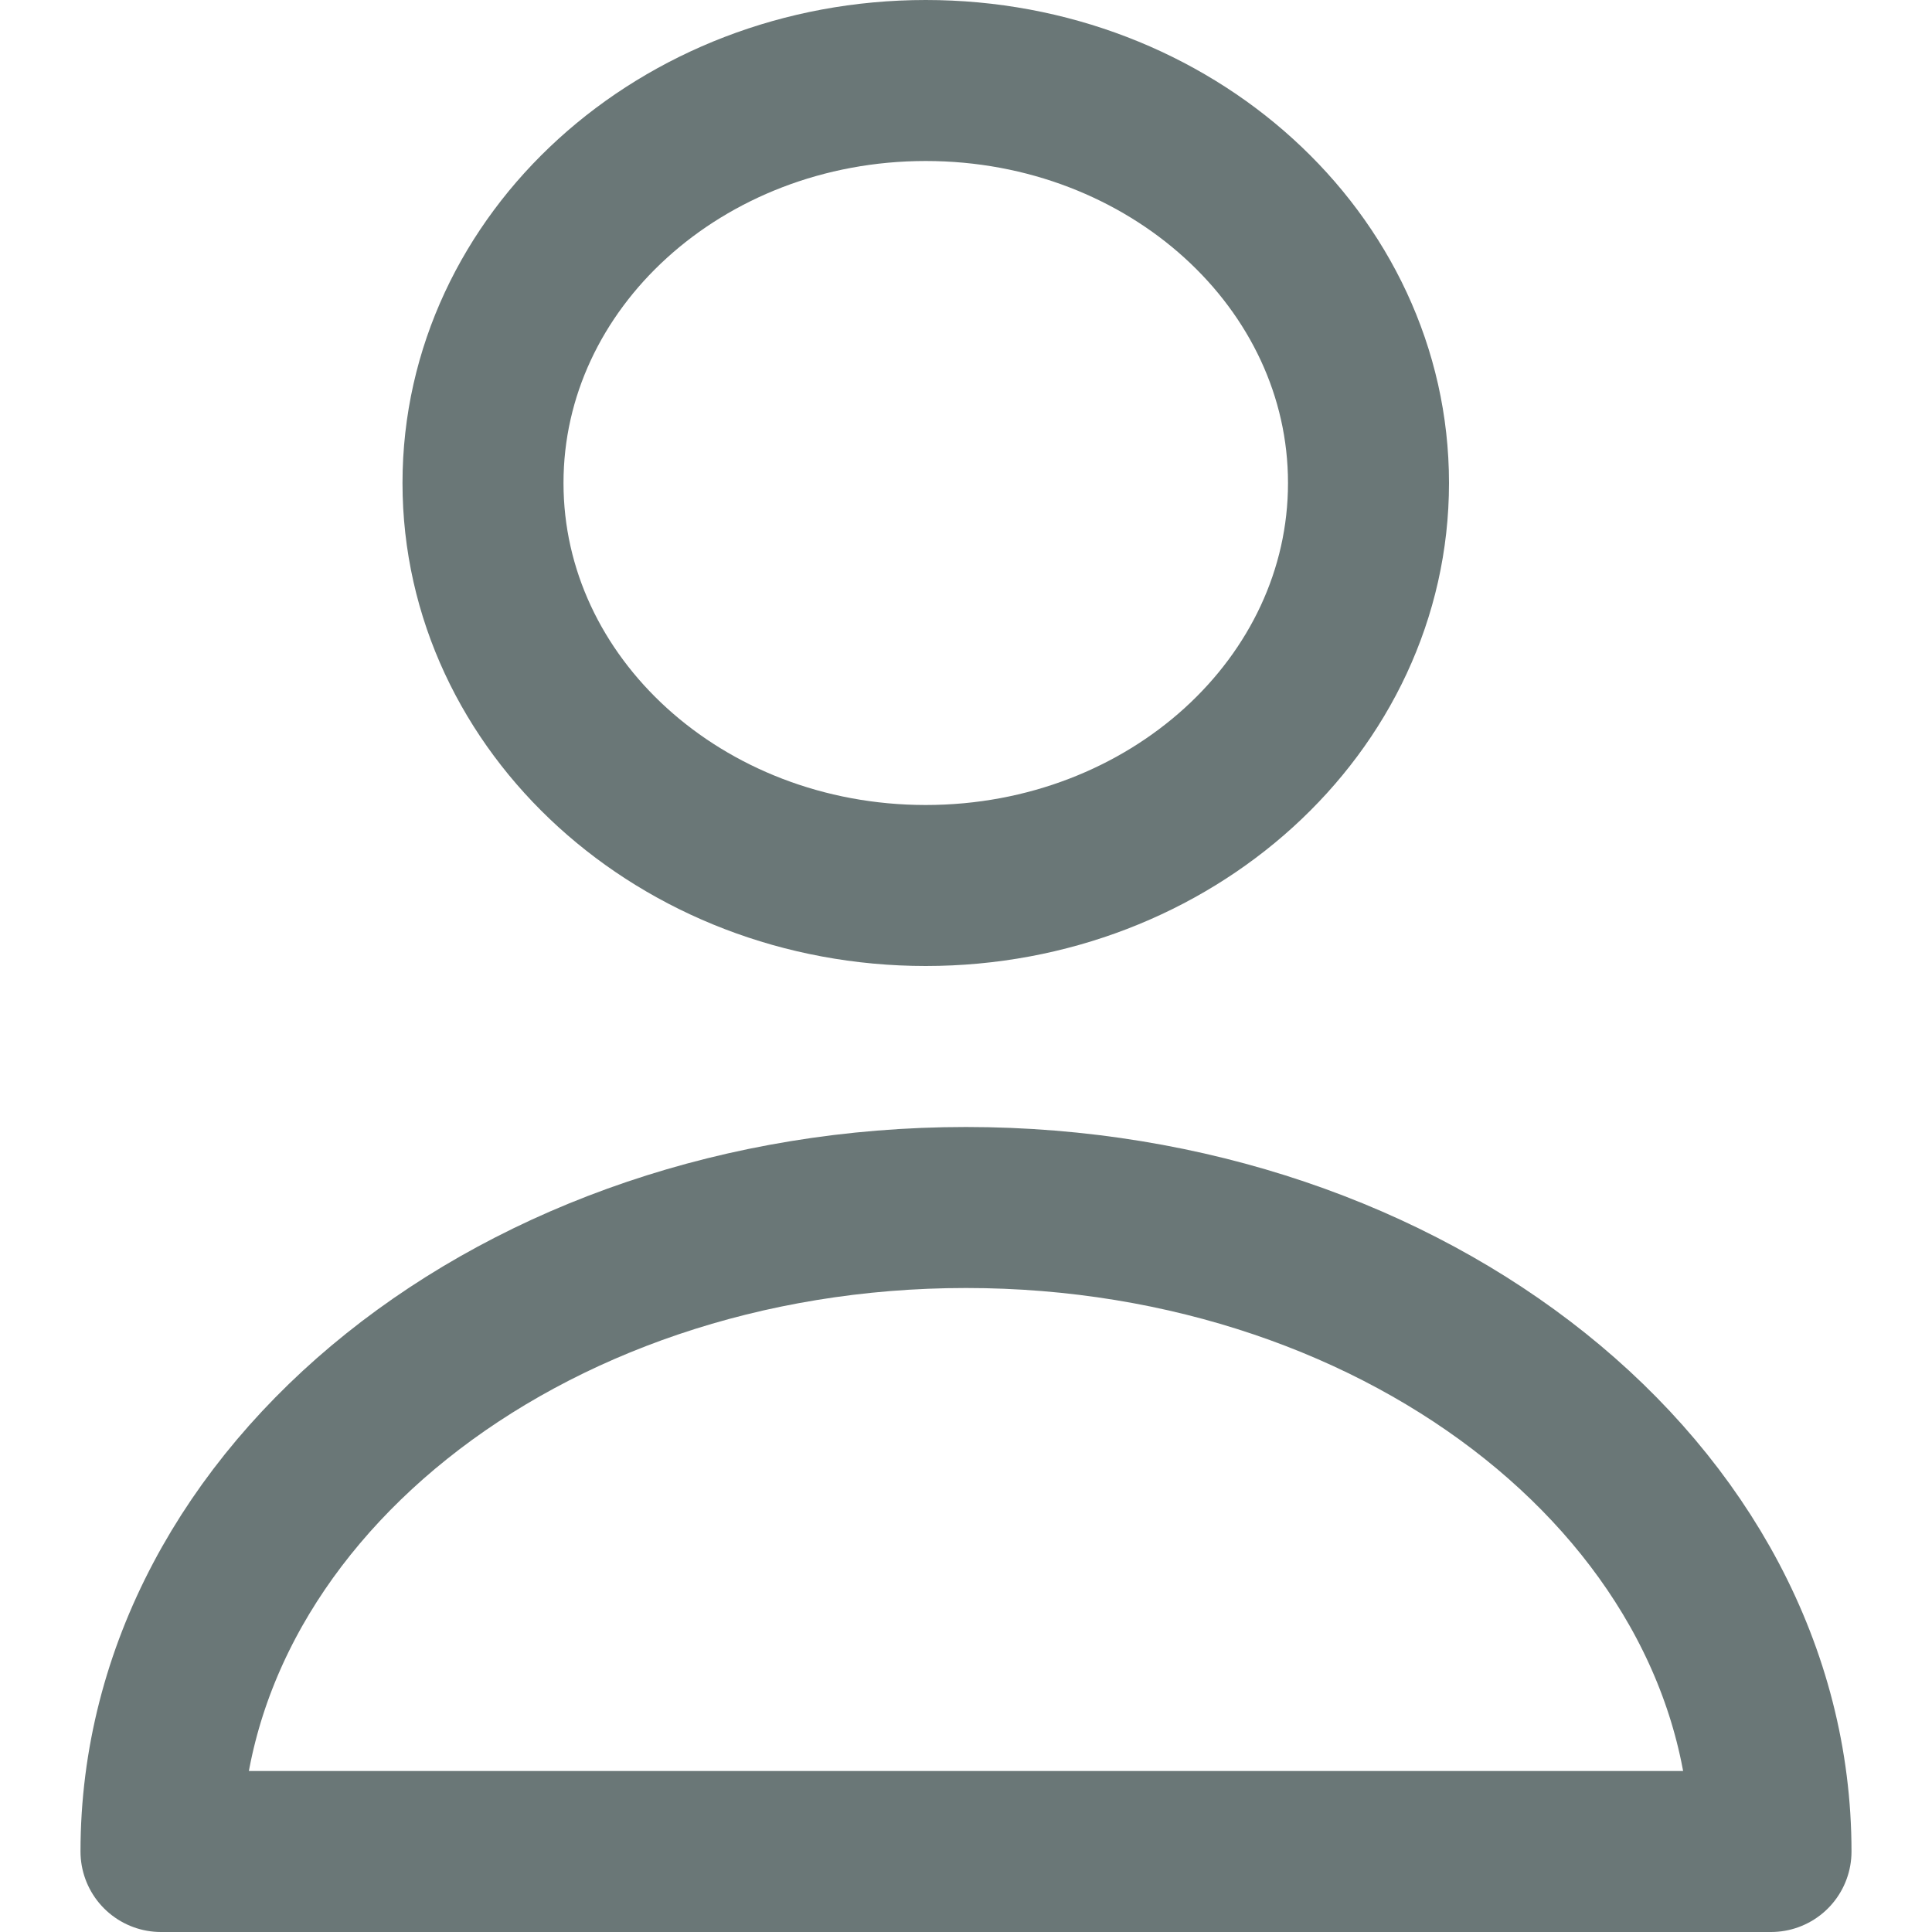 <svg width="24" height="24" viewBox="0 0 24 24" fill="none" xmlns="http://www.w3.org/2000/svg">
<g clip-path="url(#clip0_1637_63)">
<path d="M17 6C17 8.761 14.537 11 11.5 11C8.462 11 6 8.761 6 6C6 3.239 8.462 1 11.5 1C14.537 1 17 3.239 17 6Z" stroke="#6A7777" stroke-width="2" stroke-linecap="round" stroke-linejoin="round"/>
<path d="M12 15C6.477 15 2 18.582 2 23H22C22 18.582 17.523 15 12 15Z" stroke="#6A7777" stroke-width="2" stroke-linecap="round" stroke-linejoin="round"/>
</g>
<defs>
<clipPath id="clip0_1637_63">
<rect width="24" height="24" fill="white"/>
</clipPath>
</defs>
</svg>
